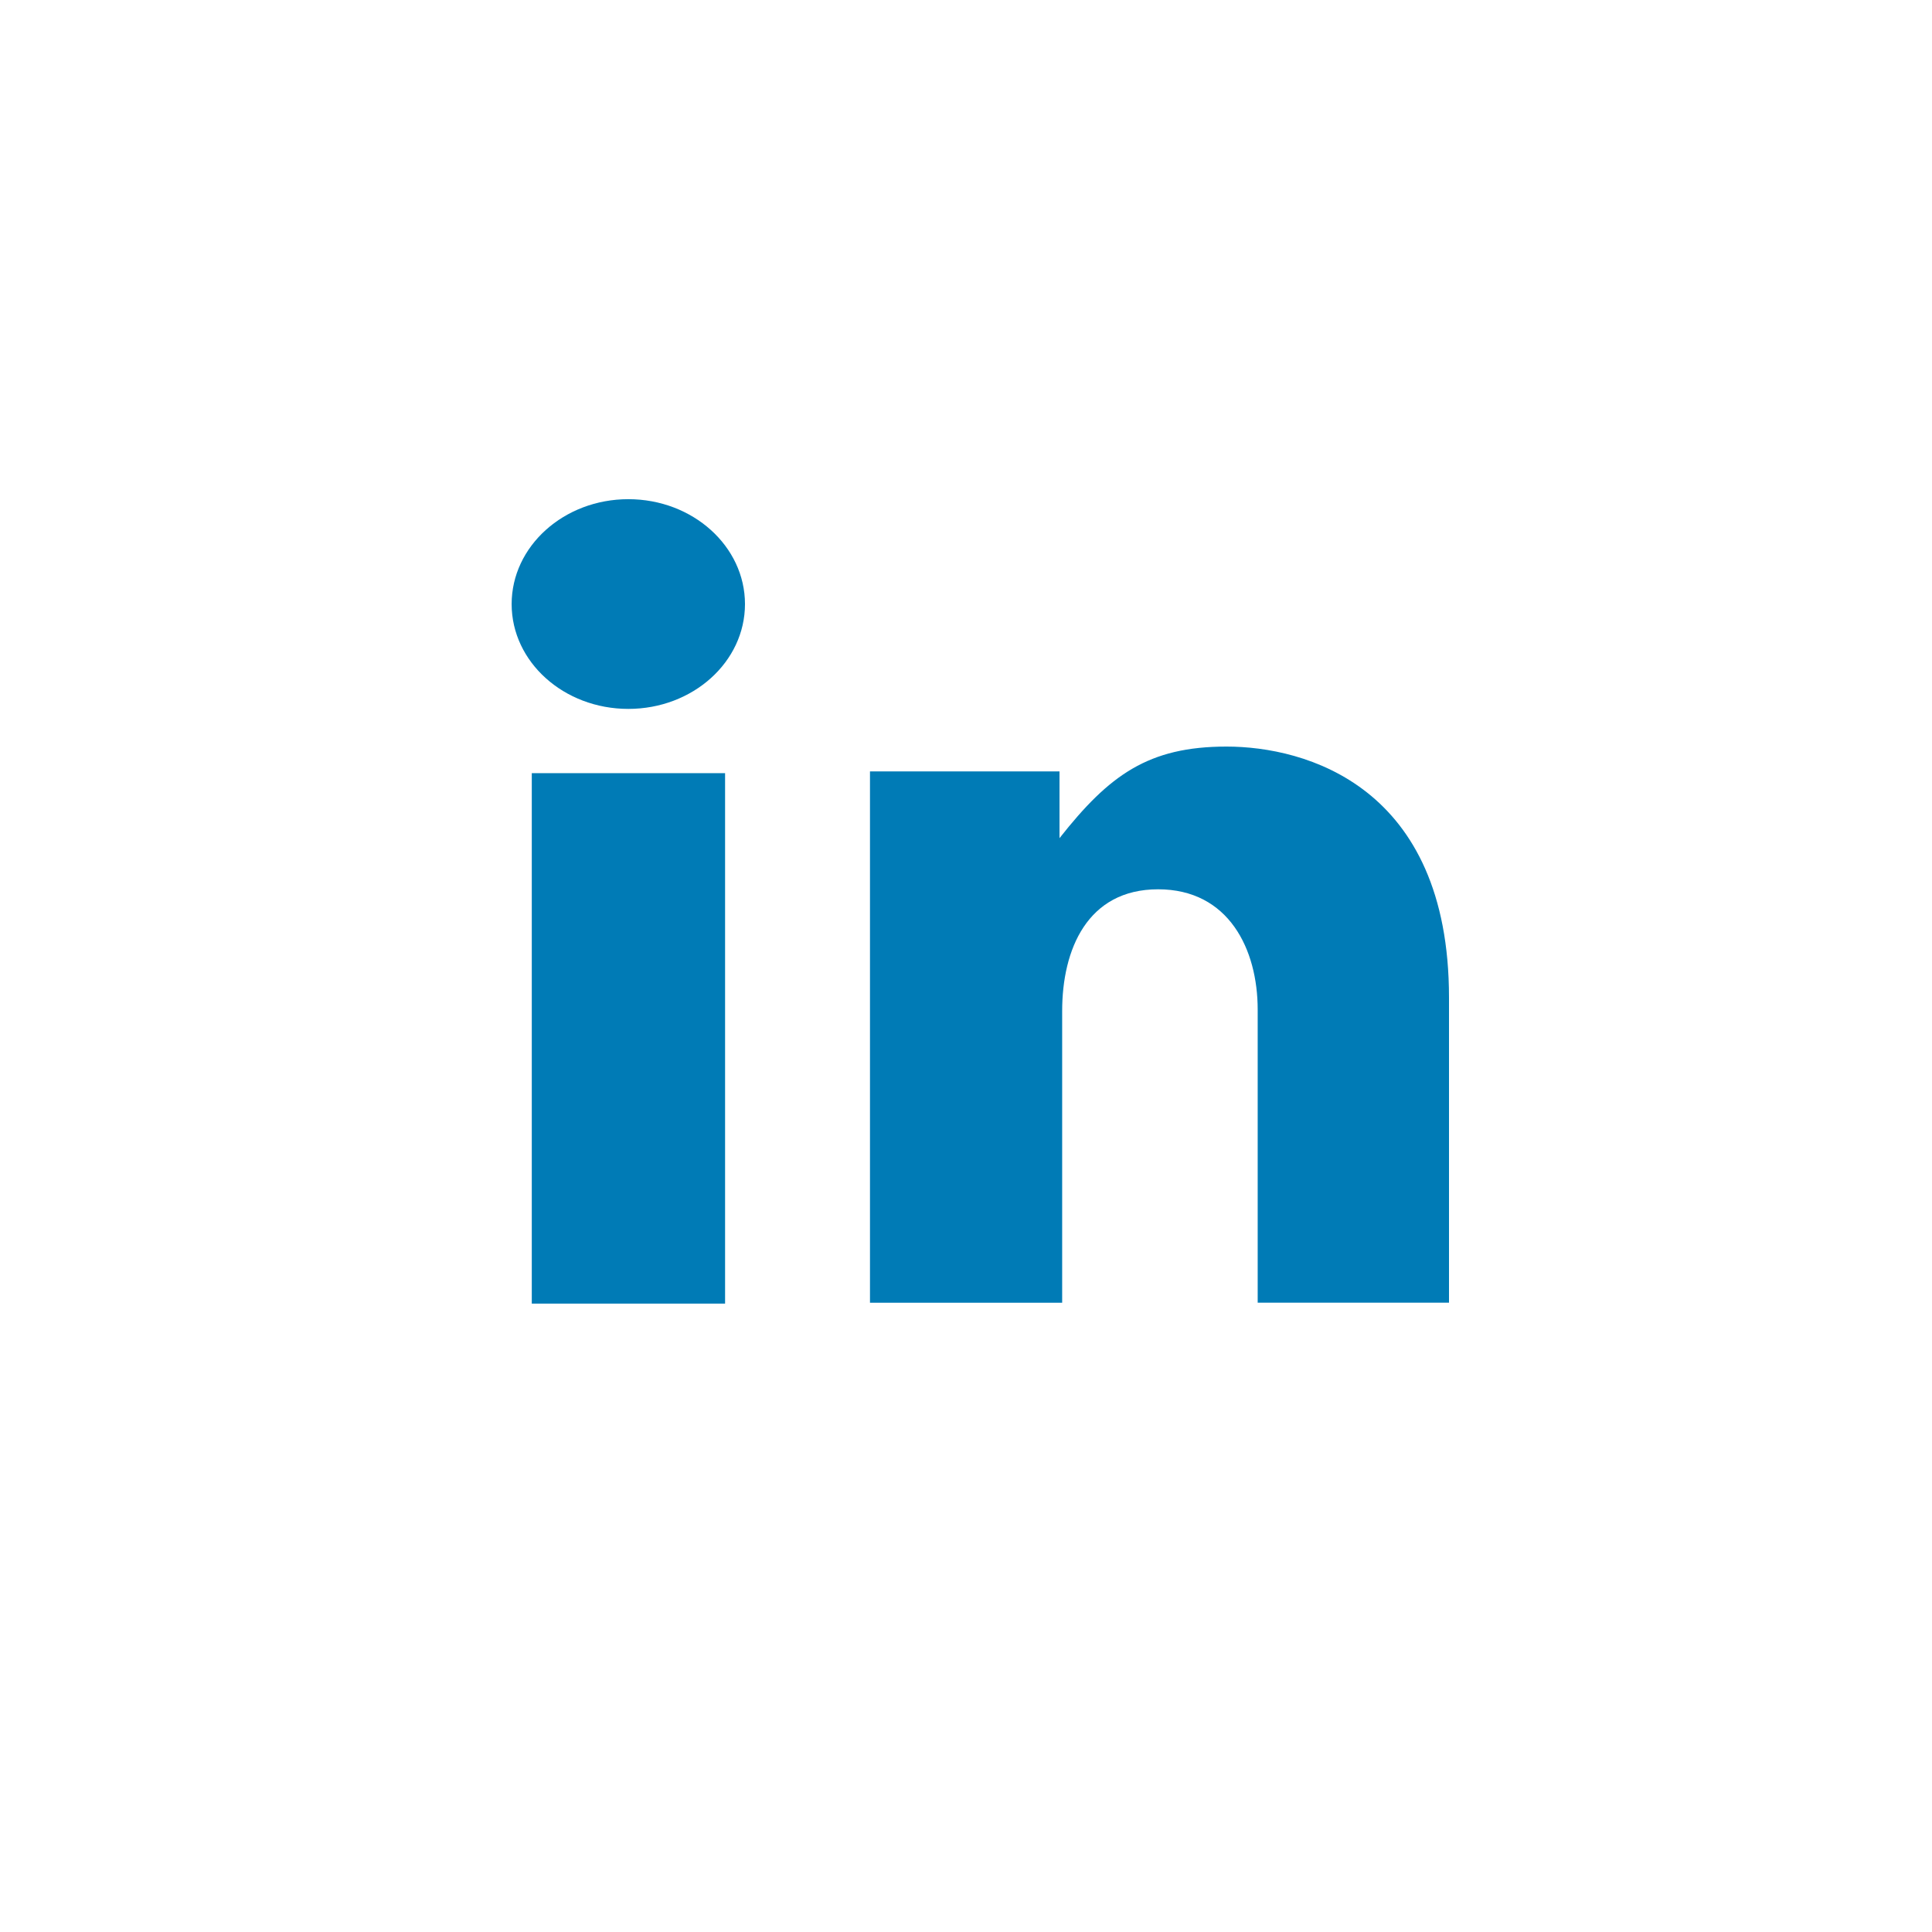 <?xml version="1.0" encoding="utf-8"?>
<!-- Generator: Adobe Illustrator 16.0.0, SVG Export Plug-In . SVG Version: 6.00 Build 0)  -->
<!DOCTYPE svg PUBLIC "-//W3C//DTD SVG 1.1//EN" "http://www.w3.org/Graphics/SVG/1.1/DTD/svg11.dtd">
<svg version="1.1" id="linkedin_1_" xmlns="http://www.w3.org/2000/svg" xmlns:xlink="http://www.w3.org/1999/xlink" x="0px"
	 y="0px" width="40px" height="40px" viewBox="0 0 40 40" enable-background="new 0 0 40 40" xml:space="preserve">
<g id="linkedin">
	<g>
		<path fill-rule="evenodd" clip-rule="evenodd" fill="#007BB6" d="M11.01,26.99h4.002V16.007H11.01V26.99z M25.395,15.457
			c-1.621,0-2.43,0.59-3.459,1.896v-1.382h-3.924v11.001h3.979v-6.04c0-1.274,0.521-2.52,1.986-2.52s2.062,1.245,2.062,2.49v6.069
			H30v-6.318C30,16.266,27.016,15.457,25.395,15.457z M13.009,10.335c-1.335,0-2.416,0.975-2.416,2.172
			c0,1.198,1.081,2.17,2.416,2.17c1.334,0,2.415-0.972,2.415-2.17C15.424,11.31,14.343,10.335,13.009,10.335z"/>
	</g>
</g>
</svg>
